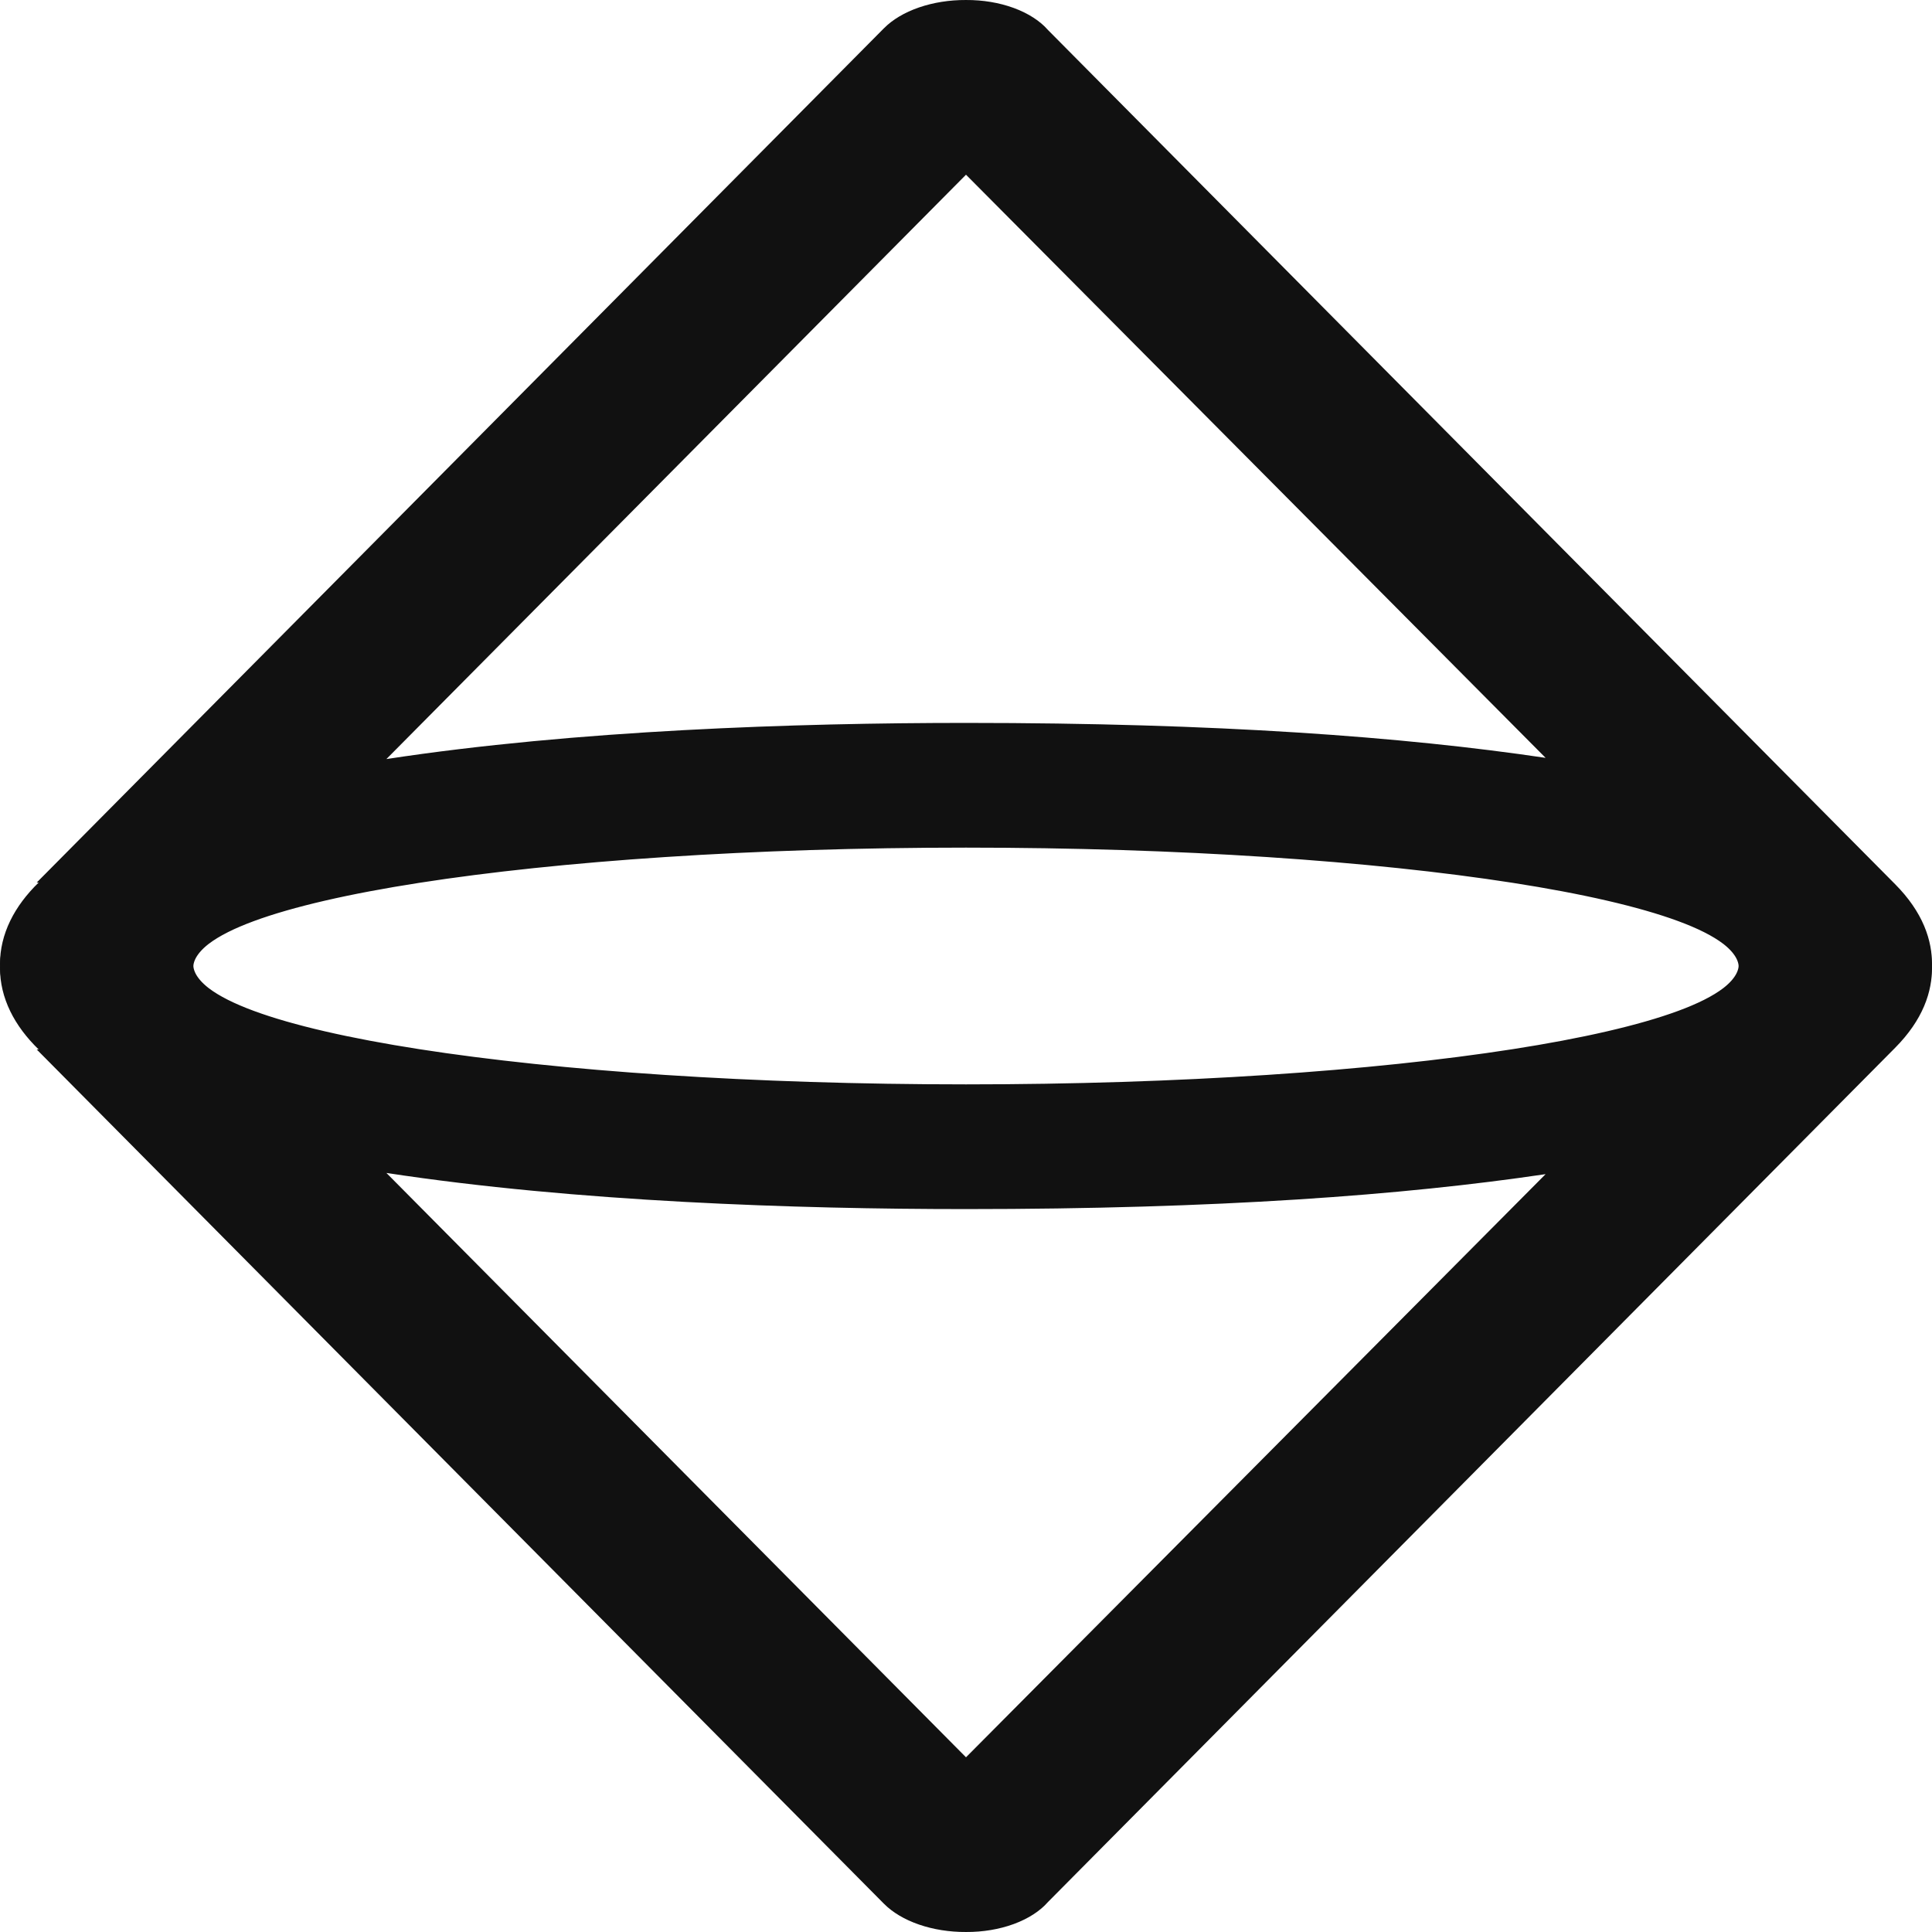 <svg width="512" height="512" viewBox="0 0 512 512" fill="none" xmlns="http://www.w3.org/2000/svg">
<path d="M37.937 222.636H36.729L242.228 15.426L242.236 15.418C243.053 14.593 244.648 13.493 247.21 12.609C249.733 11.74 252.756 11.235 255.947 11.251L256.005 11.251L256.063 11.25C259.286 11.232 262.315 11.769 264.779 12.673C267.294 13.596 268.687 14.696 269.284 15.38L269.52 15.65L269.772 15.905L494.275 242.278C499.736 247.797 500.75 252.343 500.75 255.439C500.75 263.021 495.529 271.062 480.266 279.013C465.292 286.814 443.623 292.813 417.991 297.236C366.944 306.047 303.733 308.048 256 308.048C145 308.048 82.574 298.062 48.279 285.76C31.19 279.629 21.875 273.198 16.925 267.866C12.21 262.786 11.25 258.518 11.25 255.439C11.25 251.314 13.194 246.708 18.085 241.95L37.937 222.636ZM263.979 38.368L255.992 30.332L248.013 38.376L94.413 193.236L70.423 217.422L104.098 212.279C153.436 204.744 211.396 202.829 256 202.829C322.169 202.829 371.003 206.481 407.948 211.967L441.469 216.944L417.579 192.908L263.979 38.368ZM39.95 255.439C39.95 262.872 44.74 267.942 48.527 270.837C52.543 273.906 57.759 276.379 63.392 278.458C74.787 282.664 90.632 286.238 109.438 289.165C147.226 295.047 199.033 298.619 256 298.619C312.967 298.619 364.774 295.047 402.562 289.165C421.368 286.238 437.213 282.664 448.608 278.458C454.241 276.379 459.457 273.906 463.473 270.837C467.26 267.942 472.05 262.872 472.05 255.439C472.05 247.989 467.215 242.932 463.45 240.07C459.44 237.02 454.23 234.558 448.601 232.485C437.214 228.29 421.374 224.71 402.568 221.773C364.781 215.872 312.973 212.259 256 212.259C199.027 212.259 147.219 215.872 109.432 221.773C90.626 224.71 74.786 228.29 63.399 232.485C57.77 234.558 52.56 237.02 48.55 240.07C44.785 242.932 39.95 247.989 39.95 255.439Z" fill="#111111" stroke="#111111" stroke-width="22.5"/>
<path d="M37.937 289.364H36.729L242.228 496.574L242.236 496.582C243.053 497.407 244.648 498.507 247.21 499.391C249.733 500.26 252.756 500.765 255.947 500.75L256.005 500.749L256.063 500.75C259.286 500.768 262.315 500.231 264.779 499.327C267.294 498.404 268.687 497.304 269.284 496.62L269.52 496.35L269.772 496.095L494.275 269.722C499.736 264.203 500.75 259.657 500.75 256.561C500.75 248.979 495.529 240.938 480.266 232.987C465.292 225.186 443.623 219.187 417.991 214.764C366.944 205.953 303.733 203.952 256 203.952C145 203.952 82.574 213.938 48.279 226.24C31.19 232.371 21.875 238.802 16.925 244.134C12.21 249.214 11.25 253.482 11.25 256.561C11.25 260.686 13.194 265.292 18.085 270.05L37.937 289.364ZM263.979 473.632L255.992 481.668L248.013 473.624L94.413 318.764L70.423 294.578L104.098 299.721C153.436 307.256 211.396 309.171 256 309.171C322.169 309.171 371.003 305.519 407.948 300.033L441.469 295.056L417.579 319.092L263.979 473.632ZM39.95 256.561C39.95 249.128 44.74 244.058 48.527 241.163C52.543 238.094 57.759 235.621 63.392 233.542C74.787 229.336 90.632 225.762 109.438 222.835C147.226 216.953 199.033 213.381 256 213.381C312.967 213.381 364.774 216.953 402.562 222.835C421.368 225.762 437.213 229.336 448.608 233.542C454.241 235.621 459.457 238.094 463.473 241.163C467.26 244.058 472.05 249.128 472.05 256.561C472.05 264.011 467.215 269.068 463.45 271.93C459.44 274.98 454.23 277.442 448.601 279.515C437.214 283.71 421.374 287.29 402.568 290.227C364.781 296.128 312.973 299.741 256 299.741C199.027 299.741 147.219 296.128 109.432 290.227C90.626 287.29 74.786 283.71 63.399 279.515C57.77 277.442 52.56 274.98 48.55 271.93C44.785 269.068 39.95 264.011 39.95 256.561Z" fill="#111111" stroke="#111111" stroke-width="22.5"/>
</svg>
